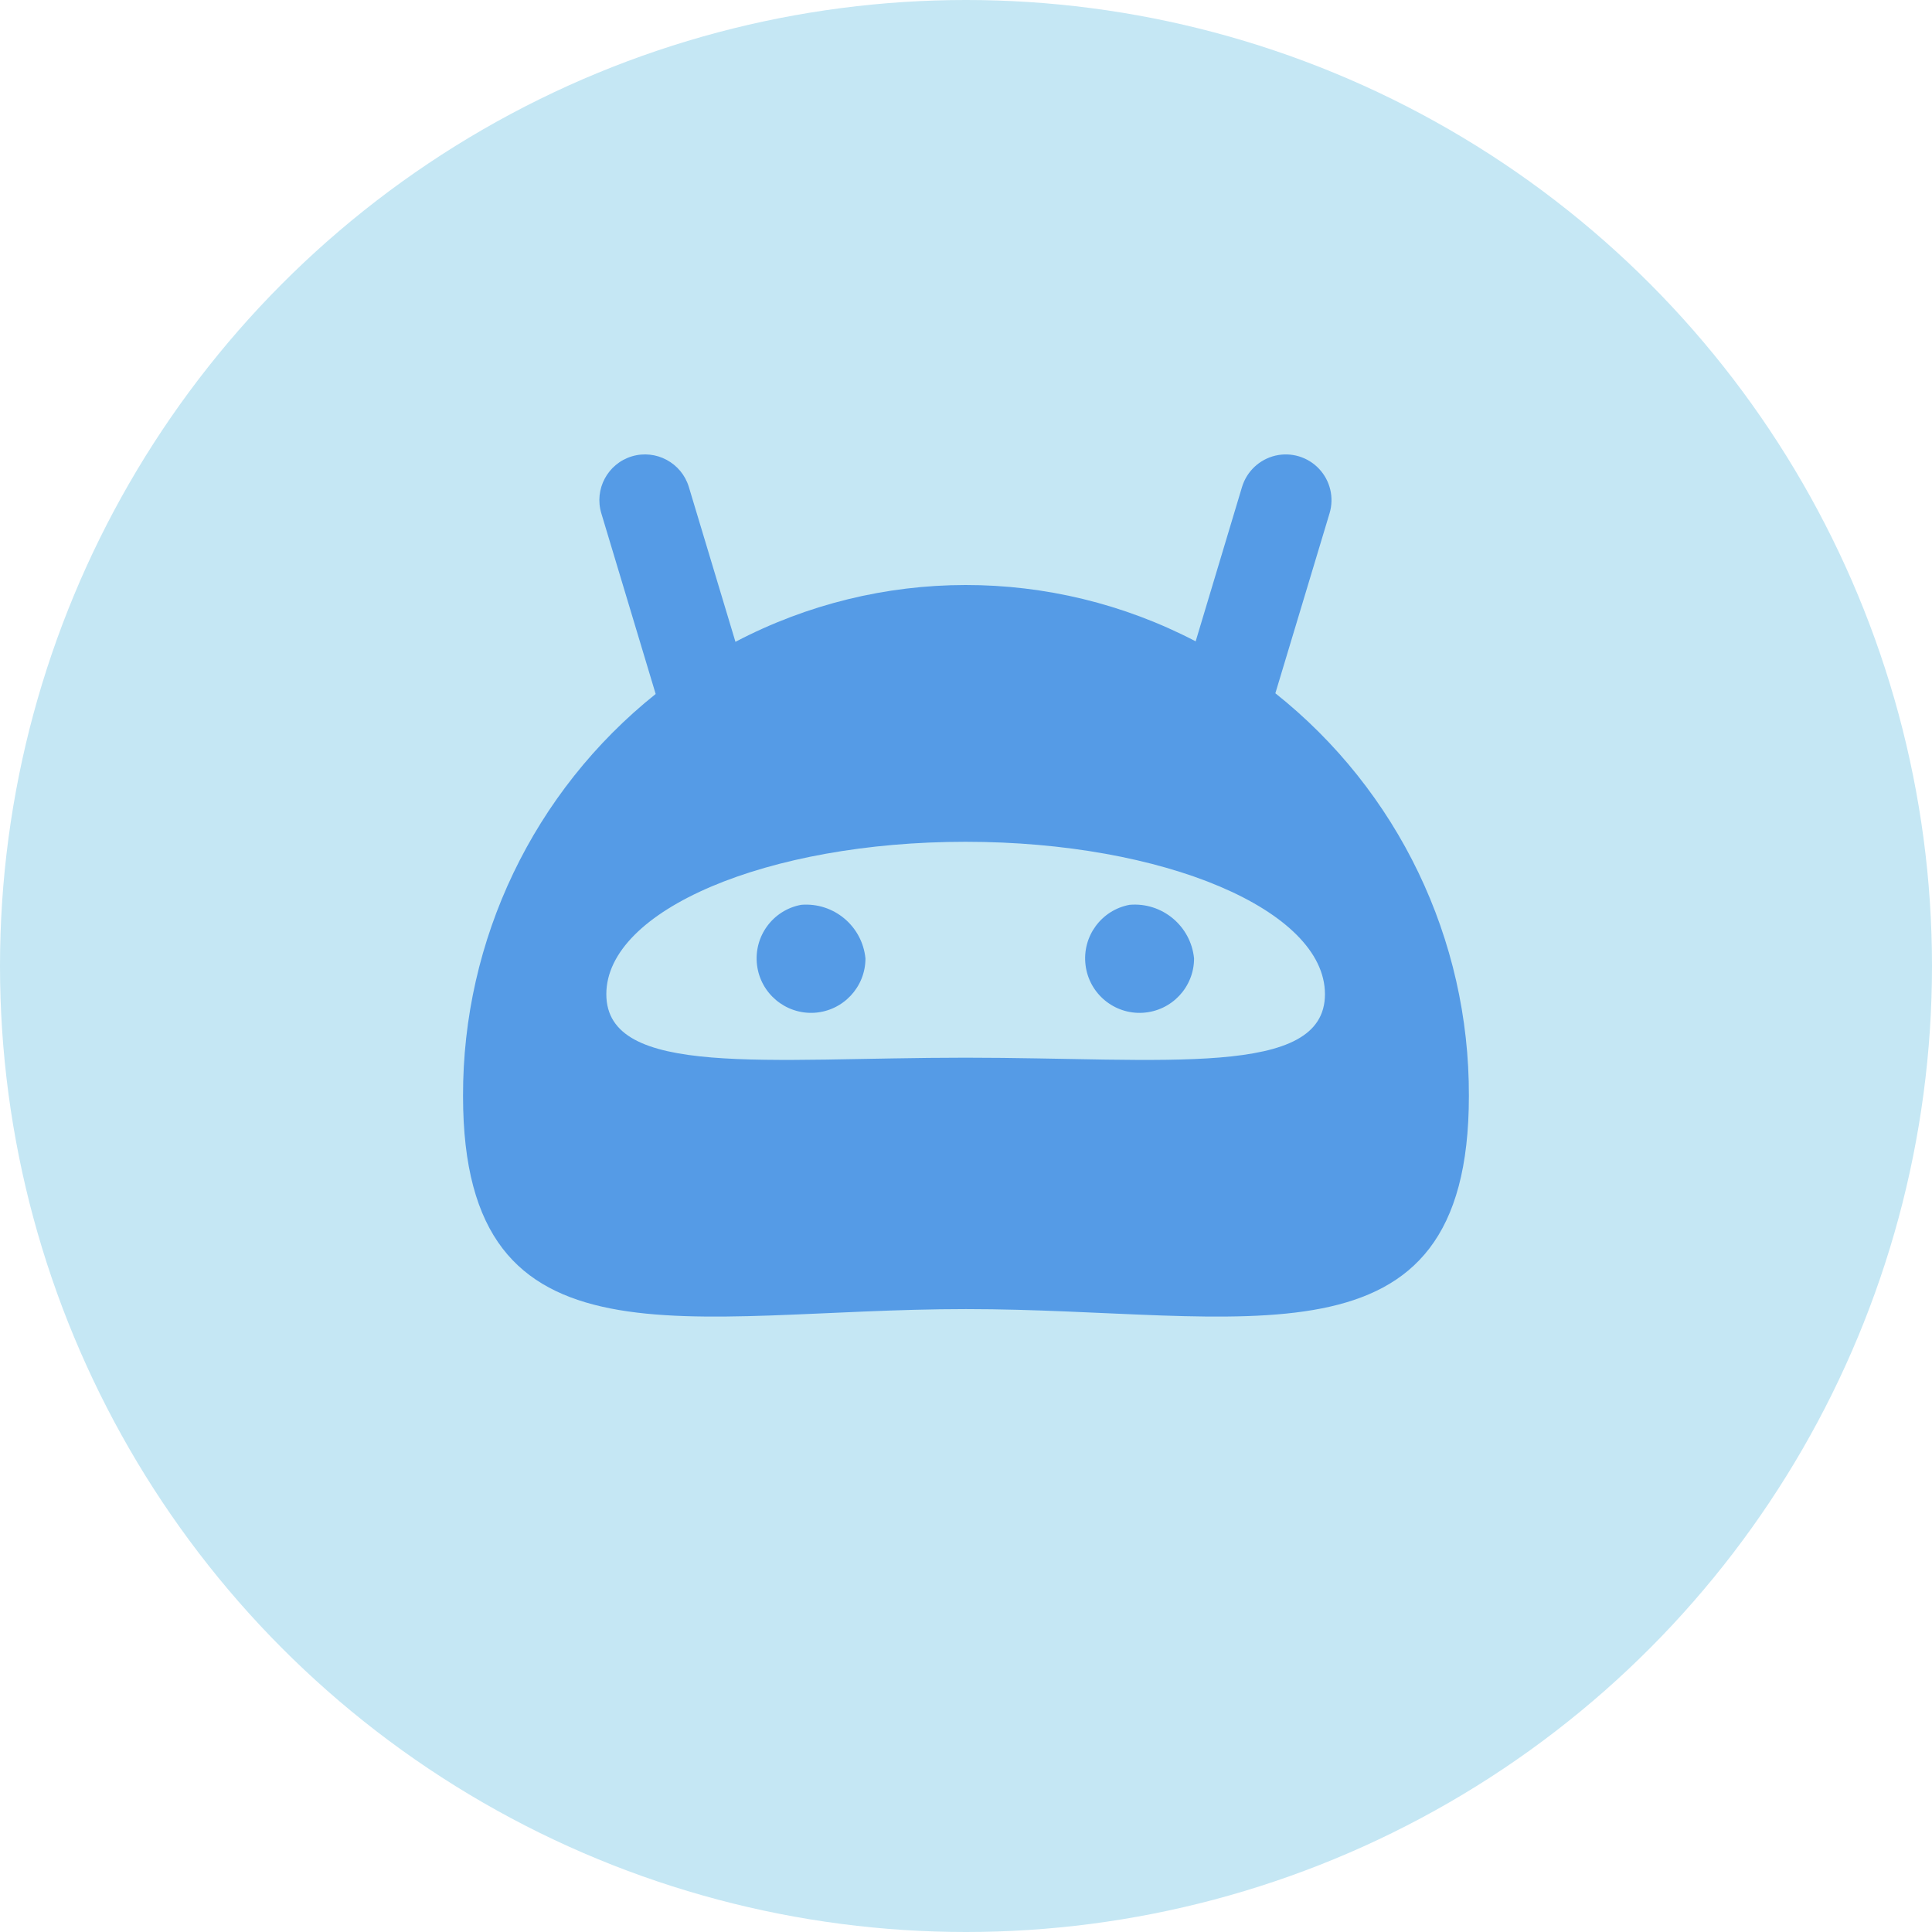 <svg width="24" height="24" viewBox="0 0 24 24" fill="none" xmlns="http://www.w3.org/2000/svg">
<circle cx="12" cy="12" r="12" fill="#C5E7F4"/>
<path fill-rule="evenodd" clip-rule="evenodd" d="M15.843 8.612L16.516 6.377C16.575 6.183 16.525 5.972 16.386 5.824C16.247 5.676 16.04 5.614 15.843 5.66C15.645 5.707 15.488 5.855 15.429 6.049L14.853 7.967C13.061 7.032 10.925 7.034 9.136 7.973L8.557 6.049C8.466 5.749 8.149 5.579 7.849 5.669C7.549 5.76 7.379 6.077 7.47 6.377L8.145 8.621C6.628 9.834 5.747 11.673 5.752 13.616C5.752 17.122 8.548 16.262 12 16.262C15.451 16.262 18.247 17.122 18.247 13.616C18.254 11.668 17.368 9.824 15.843 8.612ZM11.994 13.139C9.53 13.139 7.532 13.395 7.532 12.35C7.532 11.306 9.53 10.457 11.994 10.457C14.458 10.457 16.459 11.305 16.459 12.35C16.459 13.396 14.461 13.139 11.994 13.139ZM9.953 11.24C9.602 11.304 9.361 11.631 9.404 11.987C9.447 12.342 9.759 12.602 10.116 12.581C10.472 12.559 10.751 12.263 10.751 11.906C10.711 11.503 10.356 11.207 9.953 11.24ZM13.485 11.988C13.528 12.343 13.841 12.603 14.197 12.581C14.555 12.559 14.833 12.263 14.833 11.906C14.793 11.502 14.436 11.205 14.032 11.24C13.681 11.305 13.441 11.633 13.485 11.988Z" fill="#559BE6"/>
</svg>
